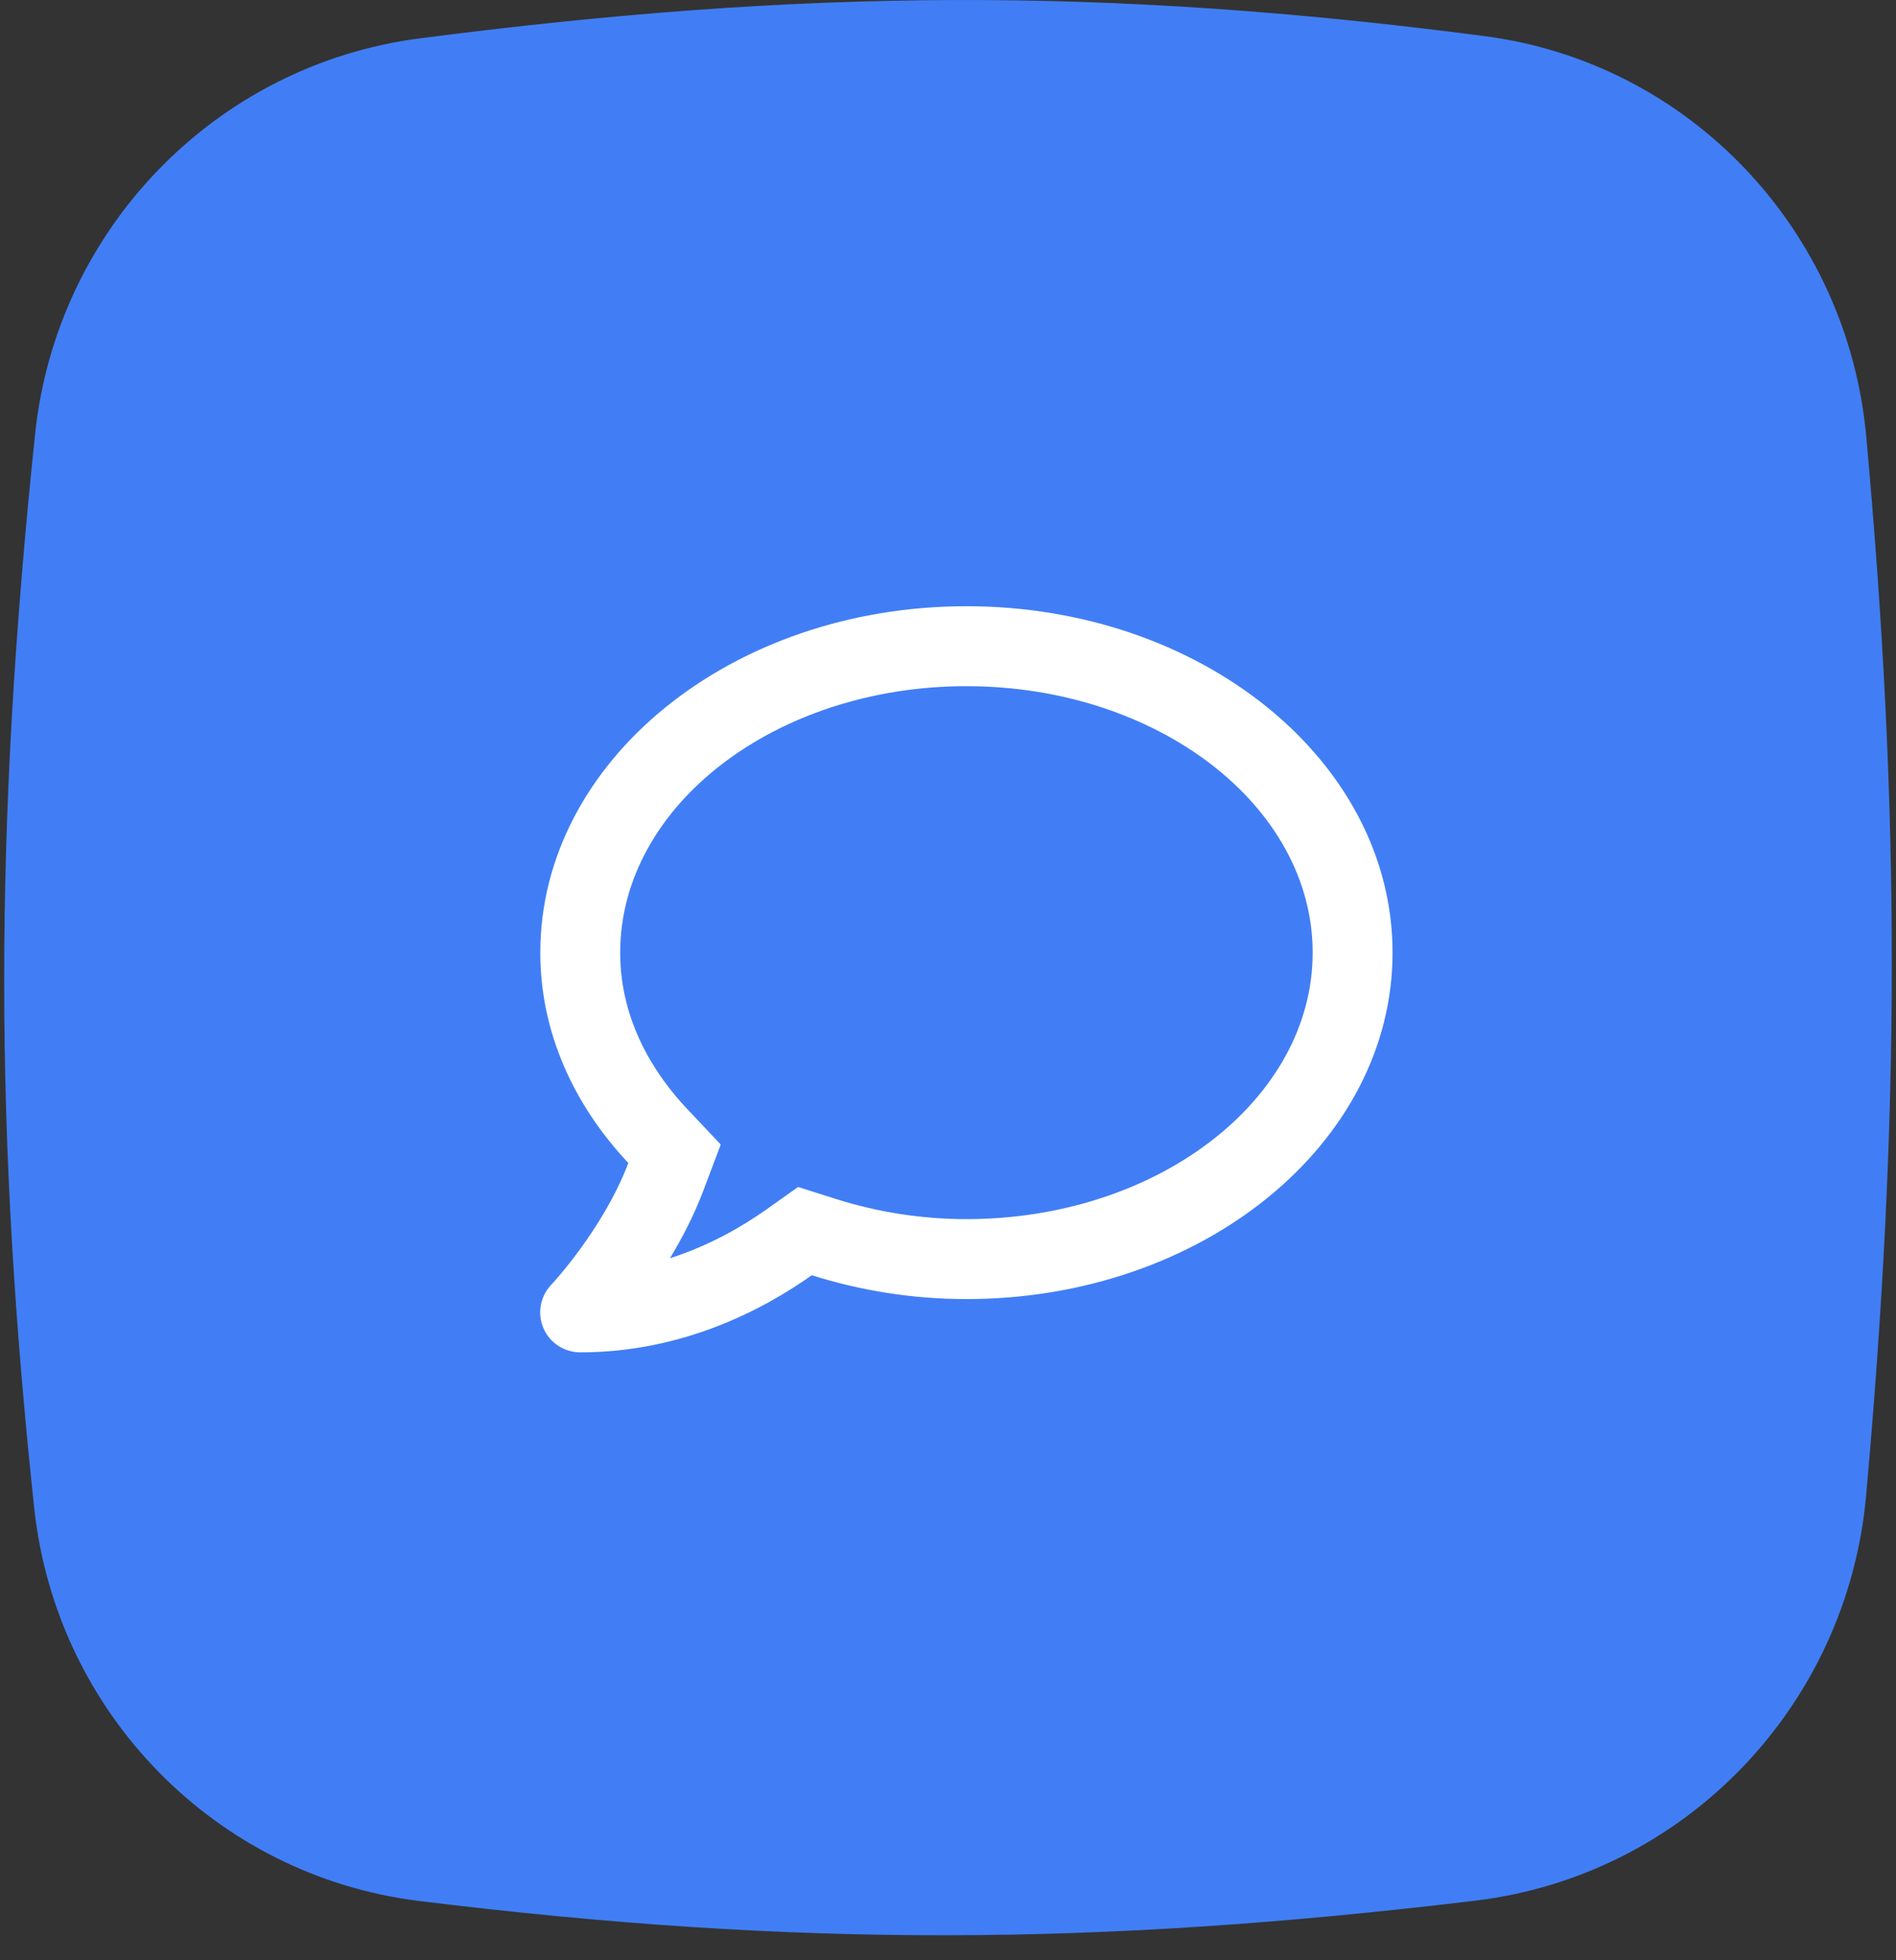 <svg width="60" height="62" viewBox="0 0 60 62" fill="none" xmlns="http://www.w3.org/2000/svg">
<rect x="0" y="0" width="60" height="62" fill="#333333" stroke="none"/>
<path d="M1.11 13.733C1.788 7.248 6.819 2.051 13.286 1.213C25.356 -0.35 34.922 -0.433 46.986 1.143C53.478 1.991 58.464 7.284 59.058 13.805C60.151 25.801 60.125 35.34 59.055 47.297C58.46 53.953 53.317 59.32 46.682 60.116C34.755 61.547 25.245 61.599 13.268 60.126C6.808 59.331 1.771 54.158 1.081 47.686C-0.167 35.967 -0.21 26.352 1.11 13.733Z" fill="#417EF5"/>
<path d="M30.583 19.174C23.134 19.174 17.098 24.078 17.098 30.131C17.098 32.638 18.146 34.935 19.884 36.784C19.099 38.859 17.466 40.619 17.44 40.64C17.093 41.009 16.998 41.546 17.198 42.01C17.398 42.473 17.856 42.773 18.362 42.773C21.602 42.773 24.156 41.42 25.689 40.334C27.212 40.814 28.855 41.088 30.583 41.088C38.031 41.088 44.068 36.184 44.068 30.131C44.068 24.078 38.031 19.174 30.583 19.174ZM30.583 38.559C29.176 38.559 27.786 38.343 26.453 37.922L25.257 37.543L24.23 38.27C23.477 38.801 22.444 39.397 21.201 39.797C21.586 39.16 21.96 38.443 22.25 37.679L22.808 36.199L21.723 35.051C20.769 34.034 19.626 32.354 19.626 30.131C19.626 25.485 24.541 21.703 30.583 21.703C36.625 21.703 41.54 25.485 41.54 30.131C41.54 34.777 36.625 38.559 30.583 38.559Z" fill="white"/>
</svg>
